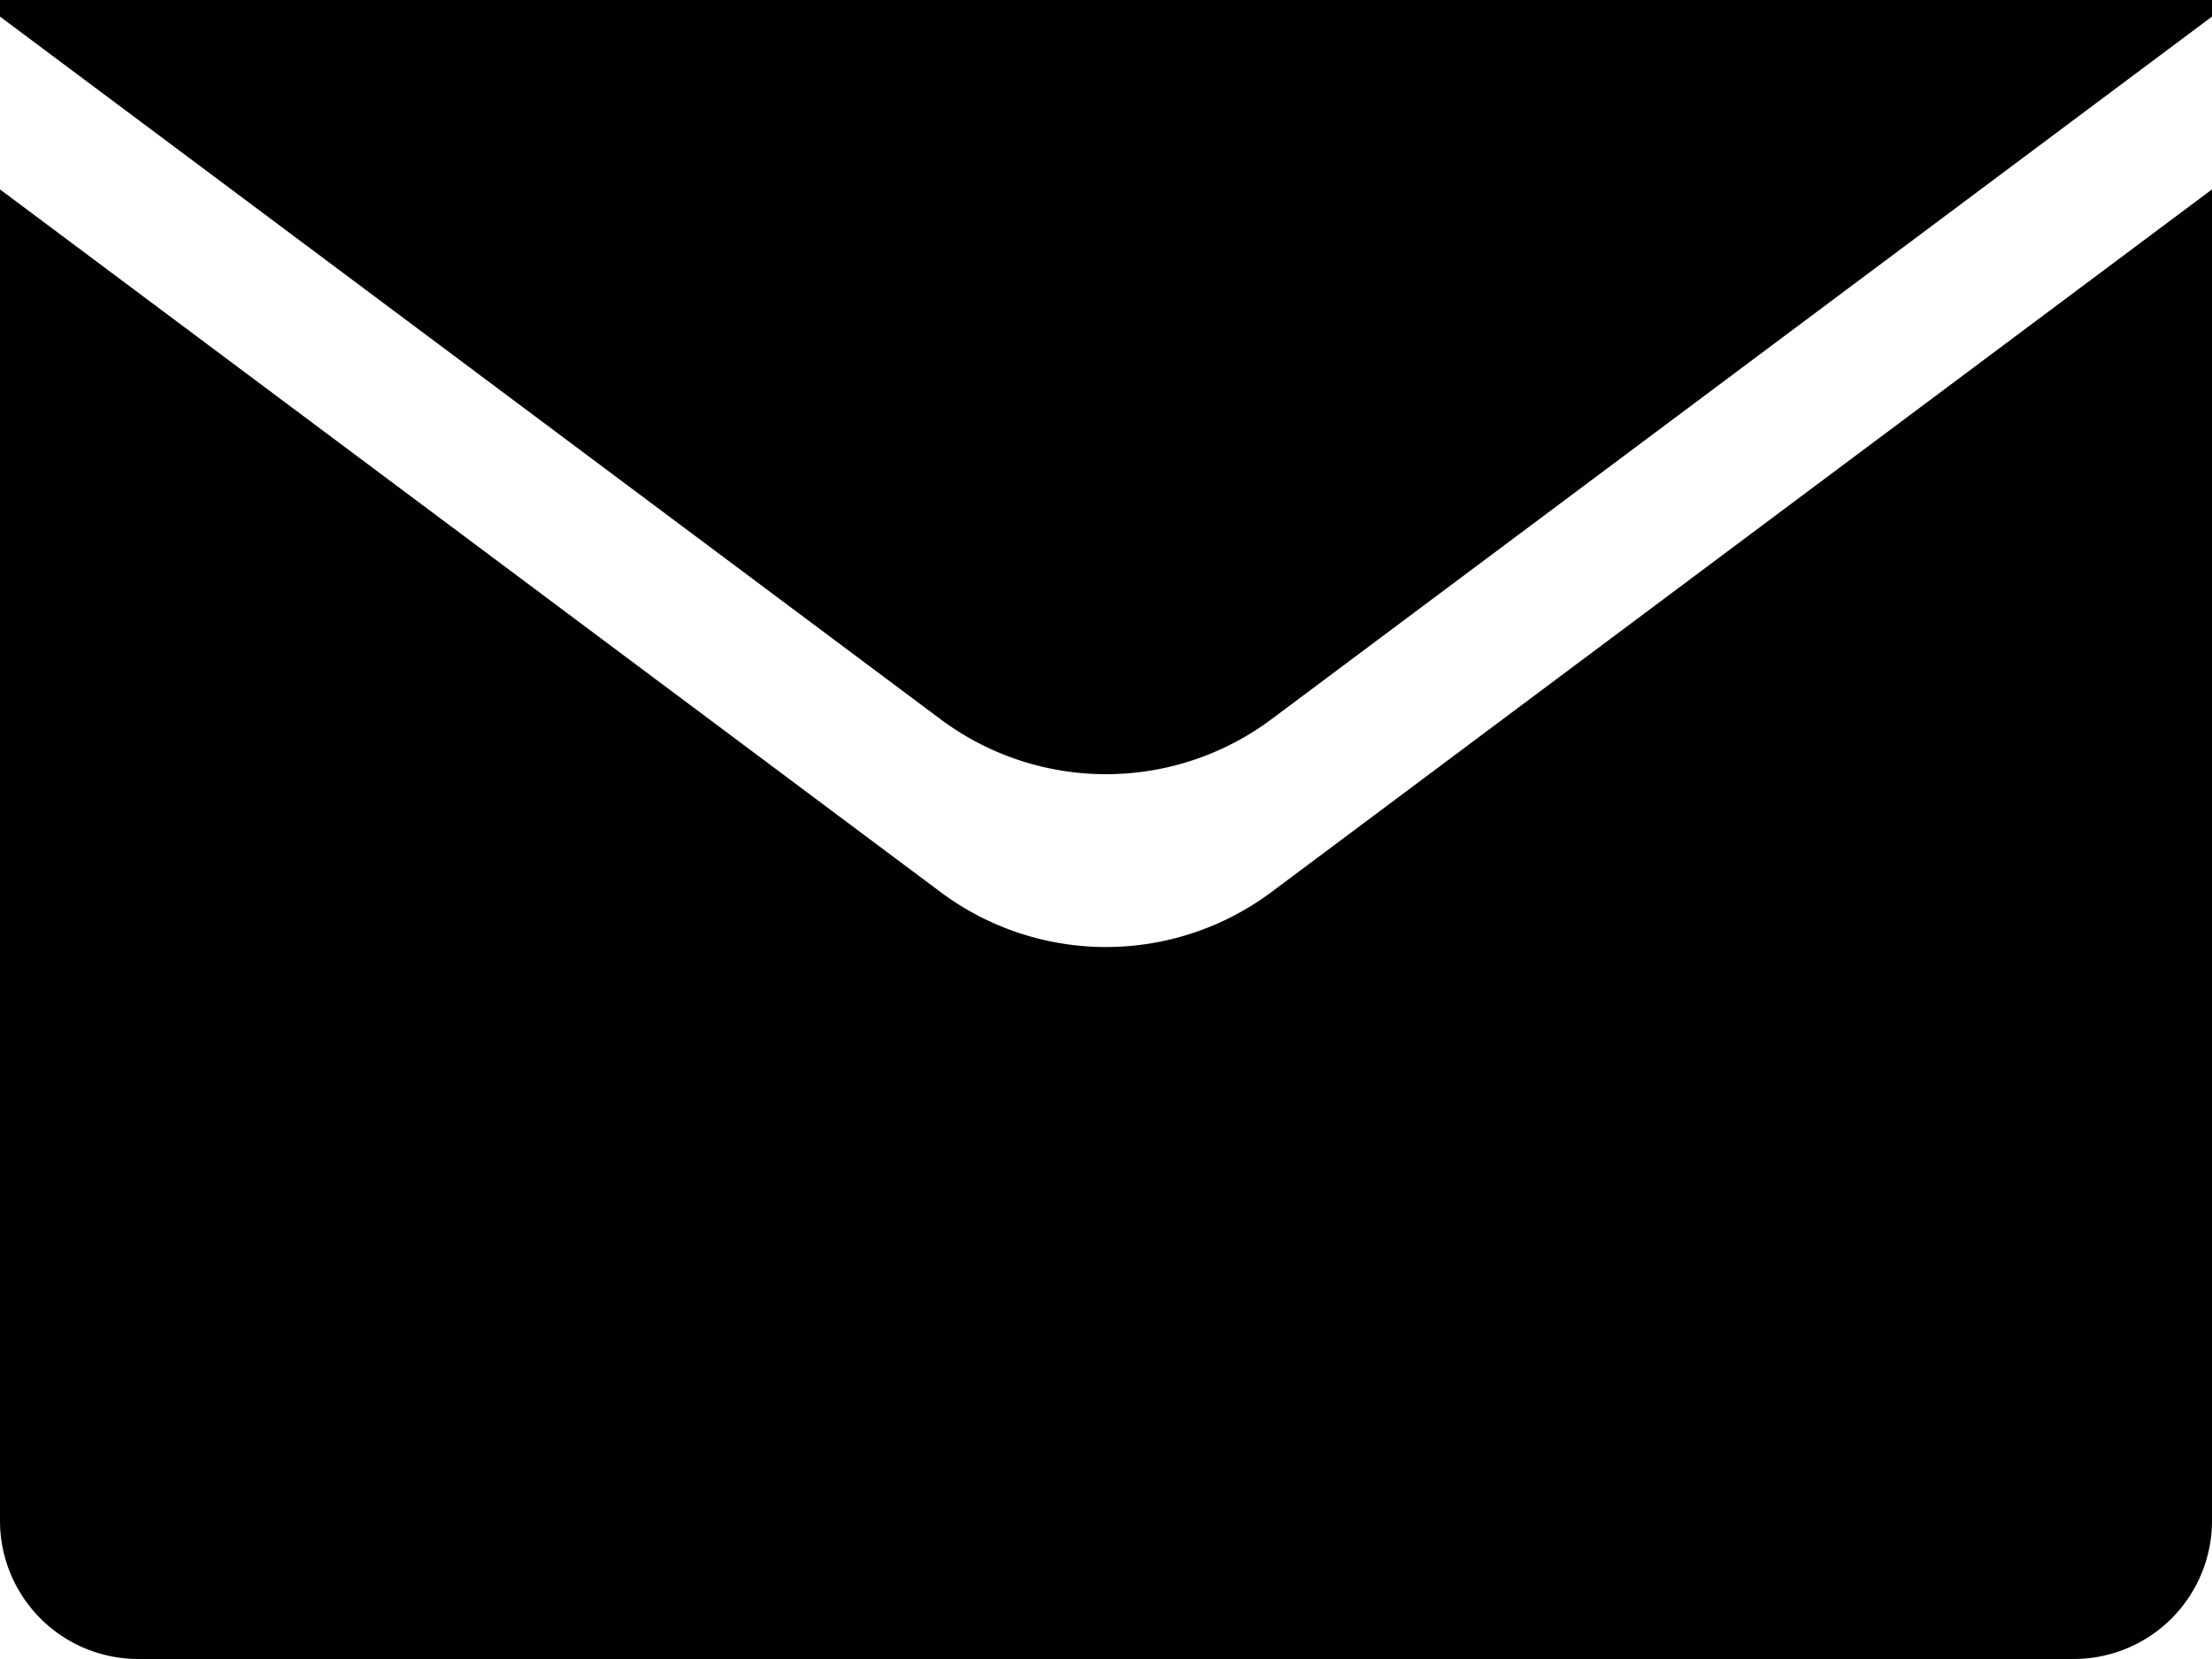 <svg xmlns="http://www.w3.org/2000/svg" viewBox="0 0 16 12"><defs><style>.cls-1{fill:#010101;}</style></defs><g id="Layer_2" data-name="Layer 2"><g id="Layer_1-2" data-name="Layer 1"><g id="lsi-mail-fill"><path class="cls-1" d="M16,.12V0H0V.12L6.8,5.2a2,2,0,0,0,2.4,0Z"/><path class="cls-1" d="M6.8,6.45,0,1.37V11a1,1,0,0,0,1,1H15a1,1,0,0,0,1-1V1.37L9.2,6.45A2,2,0,0,1,6.8,6.45Z"/></g></g></g></svg>
